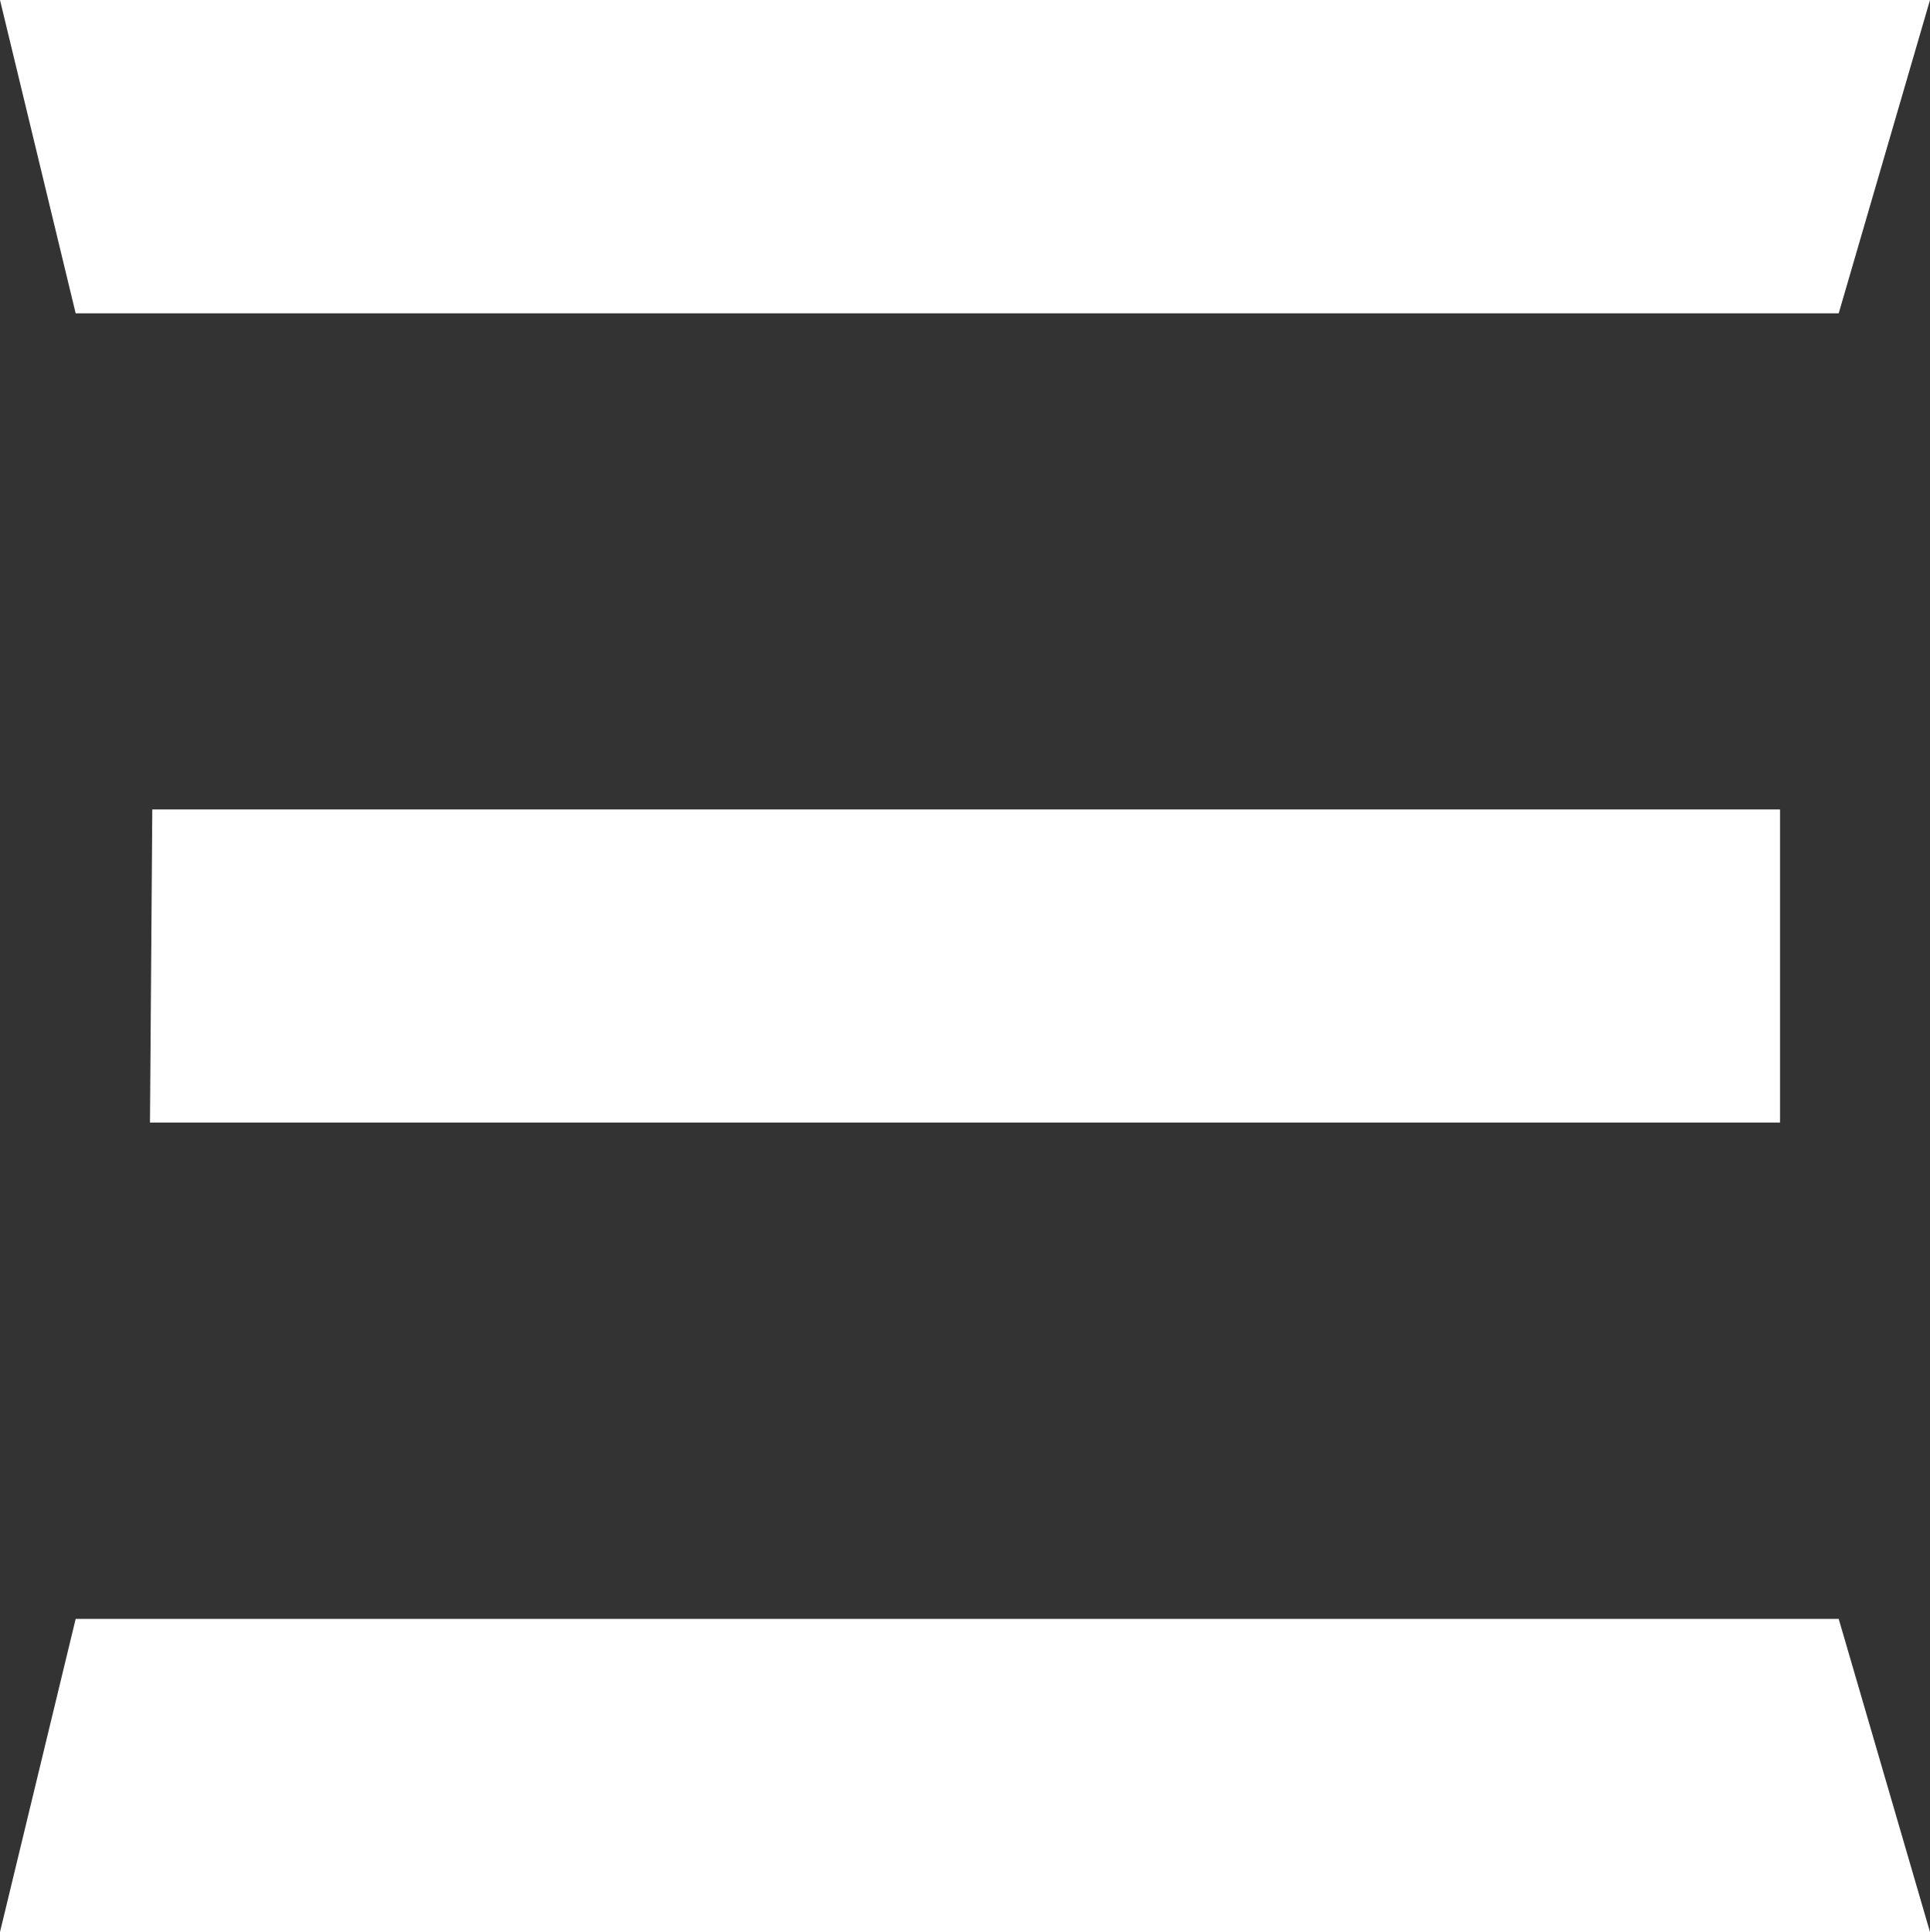 <svg id="Camada_1" data-name="Camada 1" xmlns="http://www.w3.org/2000/svg" viewBox="0 0 100 100.08"><rect x="0" y="0" width="100" height="100.08" fill="#333333" stroke="none"/><polygon points="95.27 16.23 3.92 16.23 0 0 100 0 95.27 16.23" style="fill:#fff"/><polygon points="92.23 41.93 7.89 41.93 7.77 58.15 92.23 58.15 92.23 41.93" style="fill:#fff"/><polygon points="95.27 83.86 3.92 83.86 0 100.08 100 100.08 95.27 83.86" style="fill:#fff"/></svg>